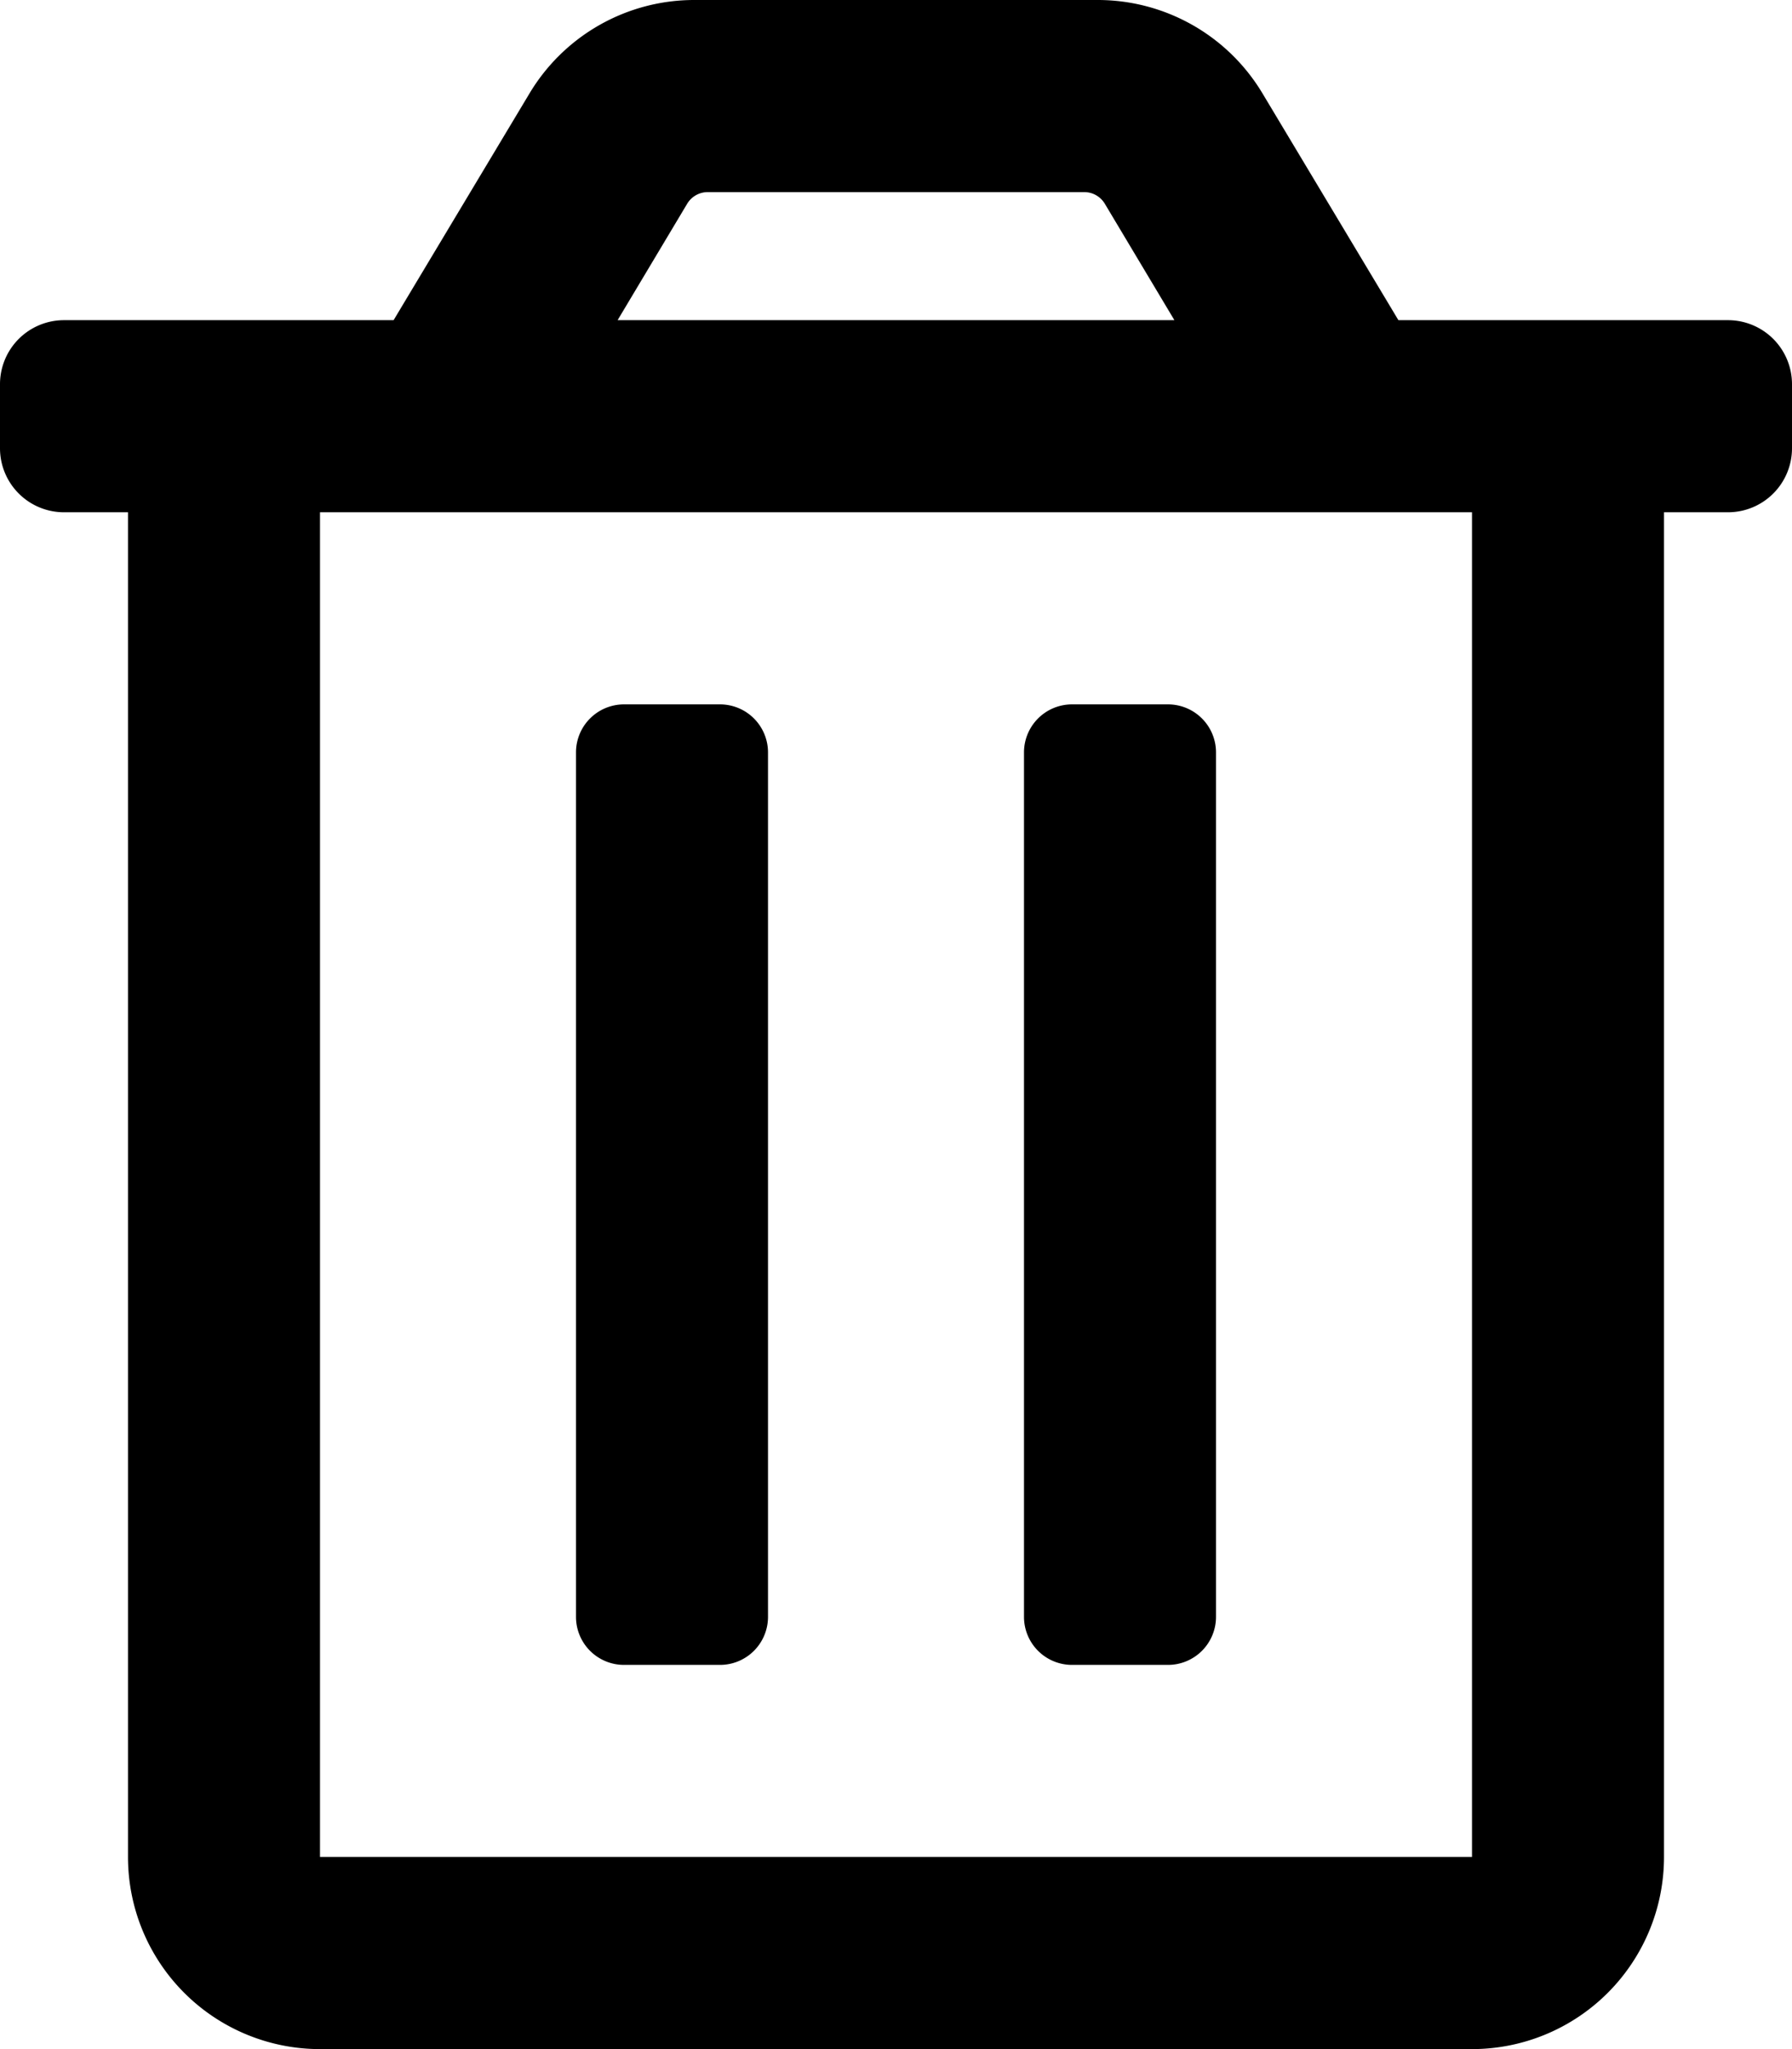 <svg xmlns="http://www.w3.org/2000/svg" viewBox="0 0 448 512"><path d="M268 416h24a12 12 0 0 0 12-12V188a12 12 0 0 0 -12-12h-24a12 12 0 0 0 -12 12v216a12 12 0 0 0 12 12zM432 80h-82.4l-34-56.7A48 48 0 0 0 274.4 0H173.6a48 48 0 0 0 -41.2 23.3L98.4 80H16A16 16 0 0 0 0 96v16a16 16 0 0 0 16 16h16v336a48 48 0 0 0 48 48h288a48 48 0 0 0 48-48V128h16a16 16 0 0 0 16-16V96a16 16 0 0 0 -16-16zM171.8 50.9A6 6 0 0 1 177 48h94a6 6 0 0 1 5.2 2.9L293.6 80H154.4zM368 464H80V128h288zm-212-48h24a12 12 0 0 0 12-12V188a12 12 0 0 0 -12-12h-24a12 12 0 0 0 -12 12v216a12 12 0 0 0 12 12z"/></svg>